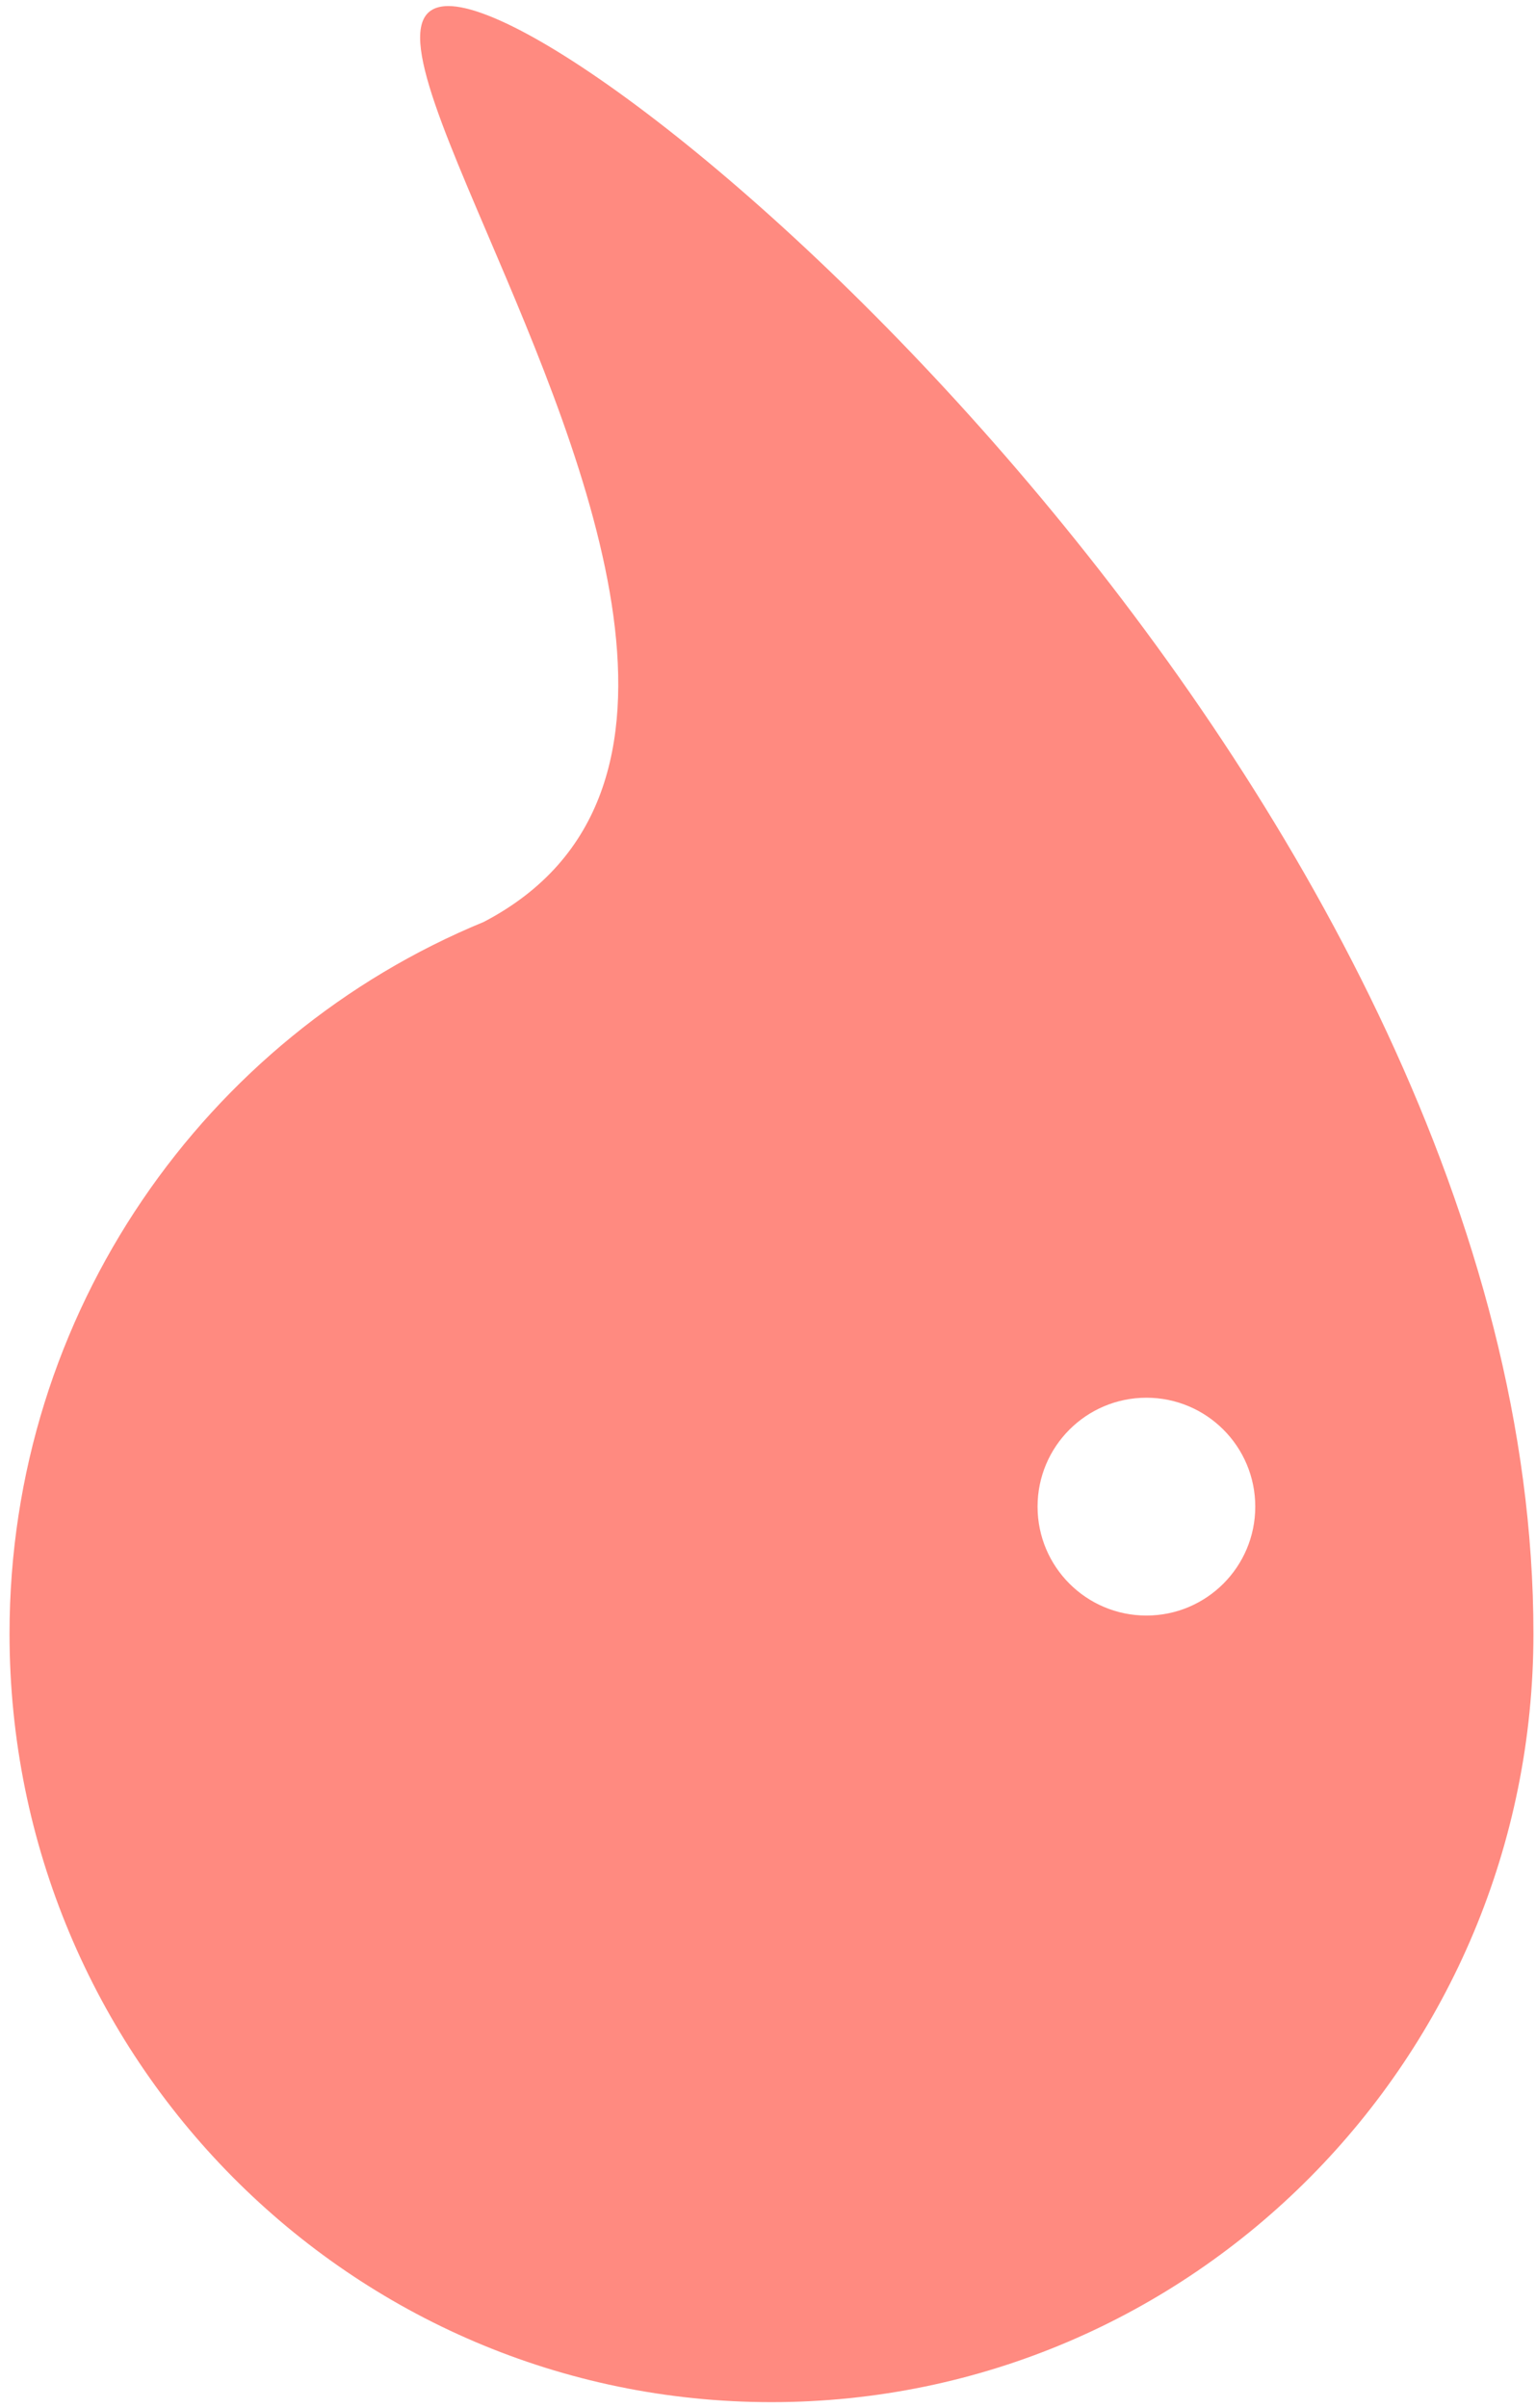 <svg width="127" height="199" viewBox="0 0 127 199" fill="none" xmlns="http://www.w3.org/2000/svg">
<path fill-rule="evenodd" clip-rule="evenodd" d="M63.788 198.5C98.582 198.5 126.788 170.07 126.788 135C126.788 67 50.576 0.5 37.076 0.5C32.253 0.5 35.663 8.477 40.328 19.392C48.358 38.181 60.109 65.677 40.001 76.182C16.999 85.643 0.788 108.413 0.788 135C0.788 170.07 28.994 198.5 63.788 198.5ZM94.788 133.5C99.759 133.5 103.788 129.471 103.788 124.5C103.788 119.529 99.759 115.5 94.788 115.5C89.817 115.5 85.788 119.529 85.788 124.5C85.788 129.471 89.817 133.5 94.788 133.5Z" fill="#FF8A80"/>
</svg>
